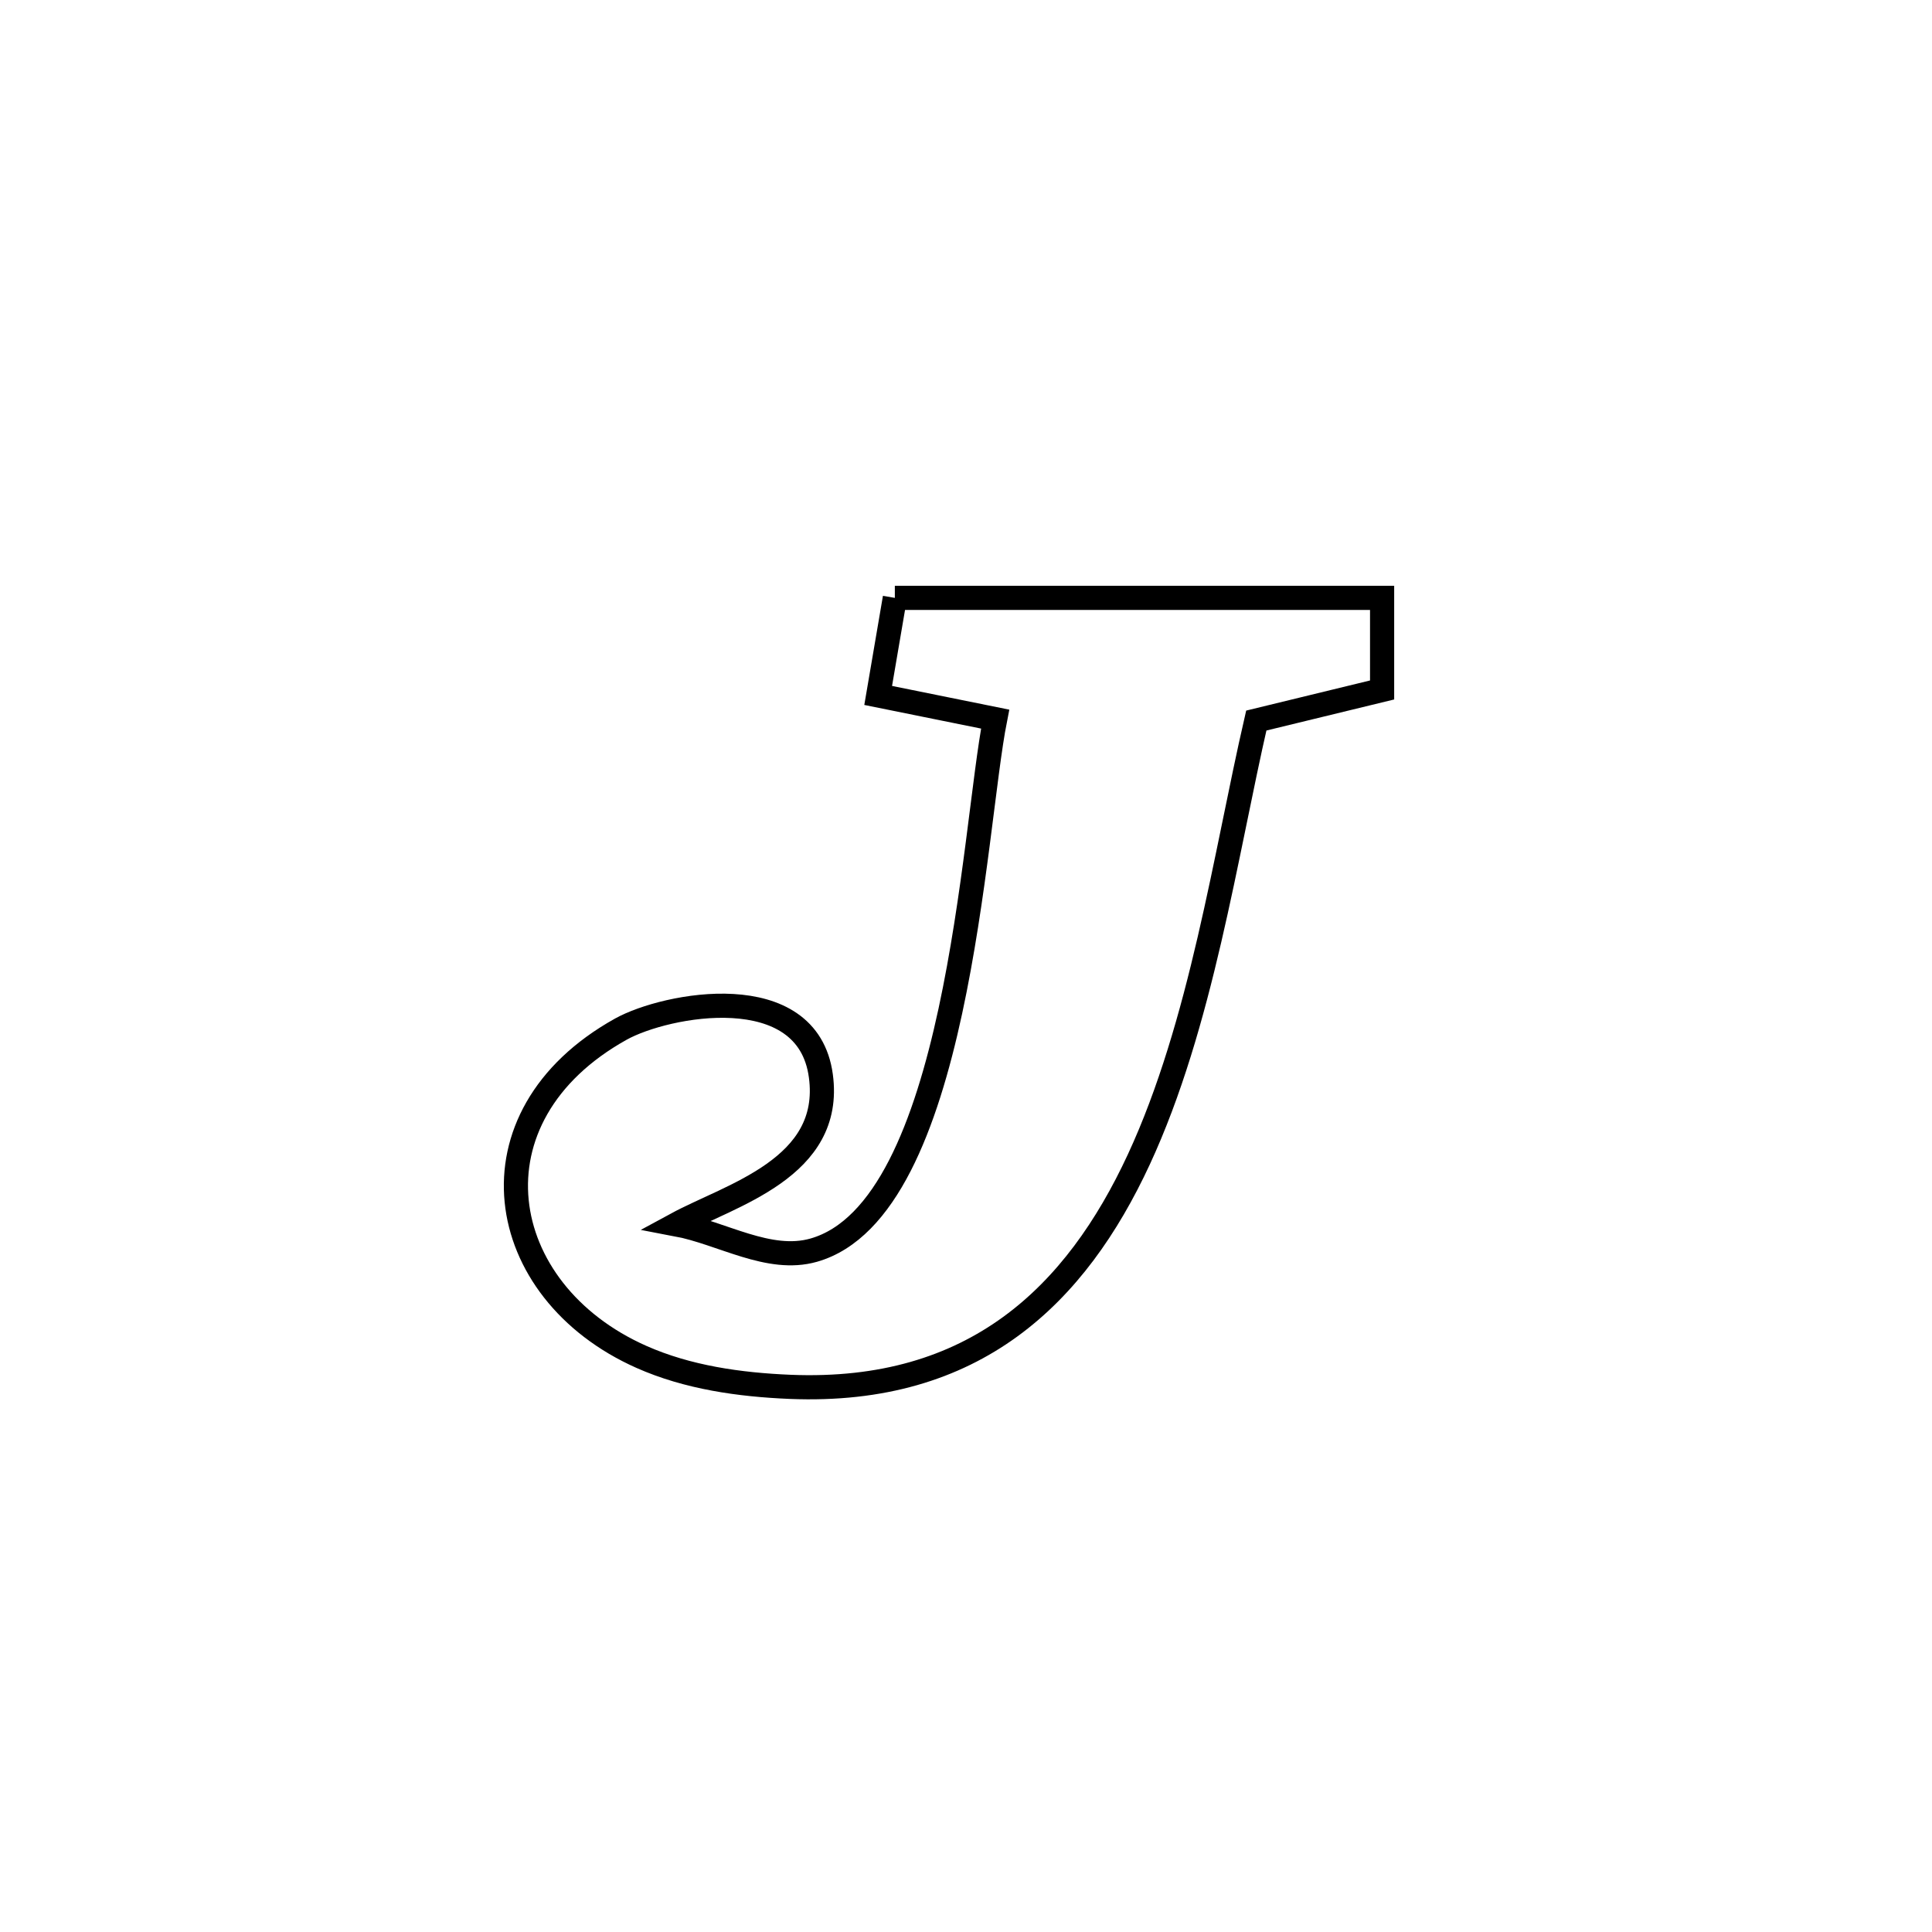 <svg xmlns="http://www.w3.org/2000/svg" viewBox="0.0 0.0 24.0 24.0" height="200px" width="200px"><path fill="none" stroke="black" stroke-width=".3" stroke-opacity="1.0"  filling="0" d="M11.116 7.427 L11.116 7.427 C13.134 7.427 15.151 7.427 17.169 7.427 L17.169 7.427 C17.169 7.808 17.169 8.19 17.169 8.571 L17.169 8.571 C16.648 8.697 16.127 8.824 15.606 8.951 L15.606 8.951 C15.224 10.611 14.924 12.728 14.146 14.405 C13.367 16.083 12.111 17.322 9.816 17.228 C9.188 17.202 8.541 17.111 7.966 16.855 C6.128 16.038 5.761 13.87 7.713 12.784 C8.273 12.473 10.032 12.137 10.197 13.365 C10.352 14.512 9.075 14.844 8.402 15.209 L8.402 15.209 C8.97 15.316 9.551 15.688 10.108 15.53 C11.904 15.019 12.088 10.317 12.362 8.933 L12.362 8.933 C11.878 8.835 11.393 8.737 10.909 8.639 L10.909 8.639 C10.978 8.235 11.047 7.831 11.116 7.427 L11.116 7.427"></path></svg>